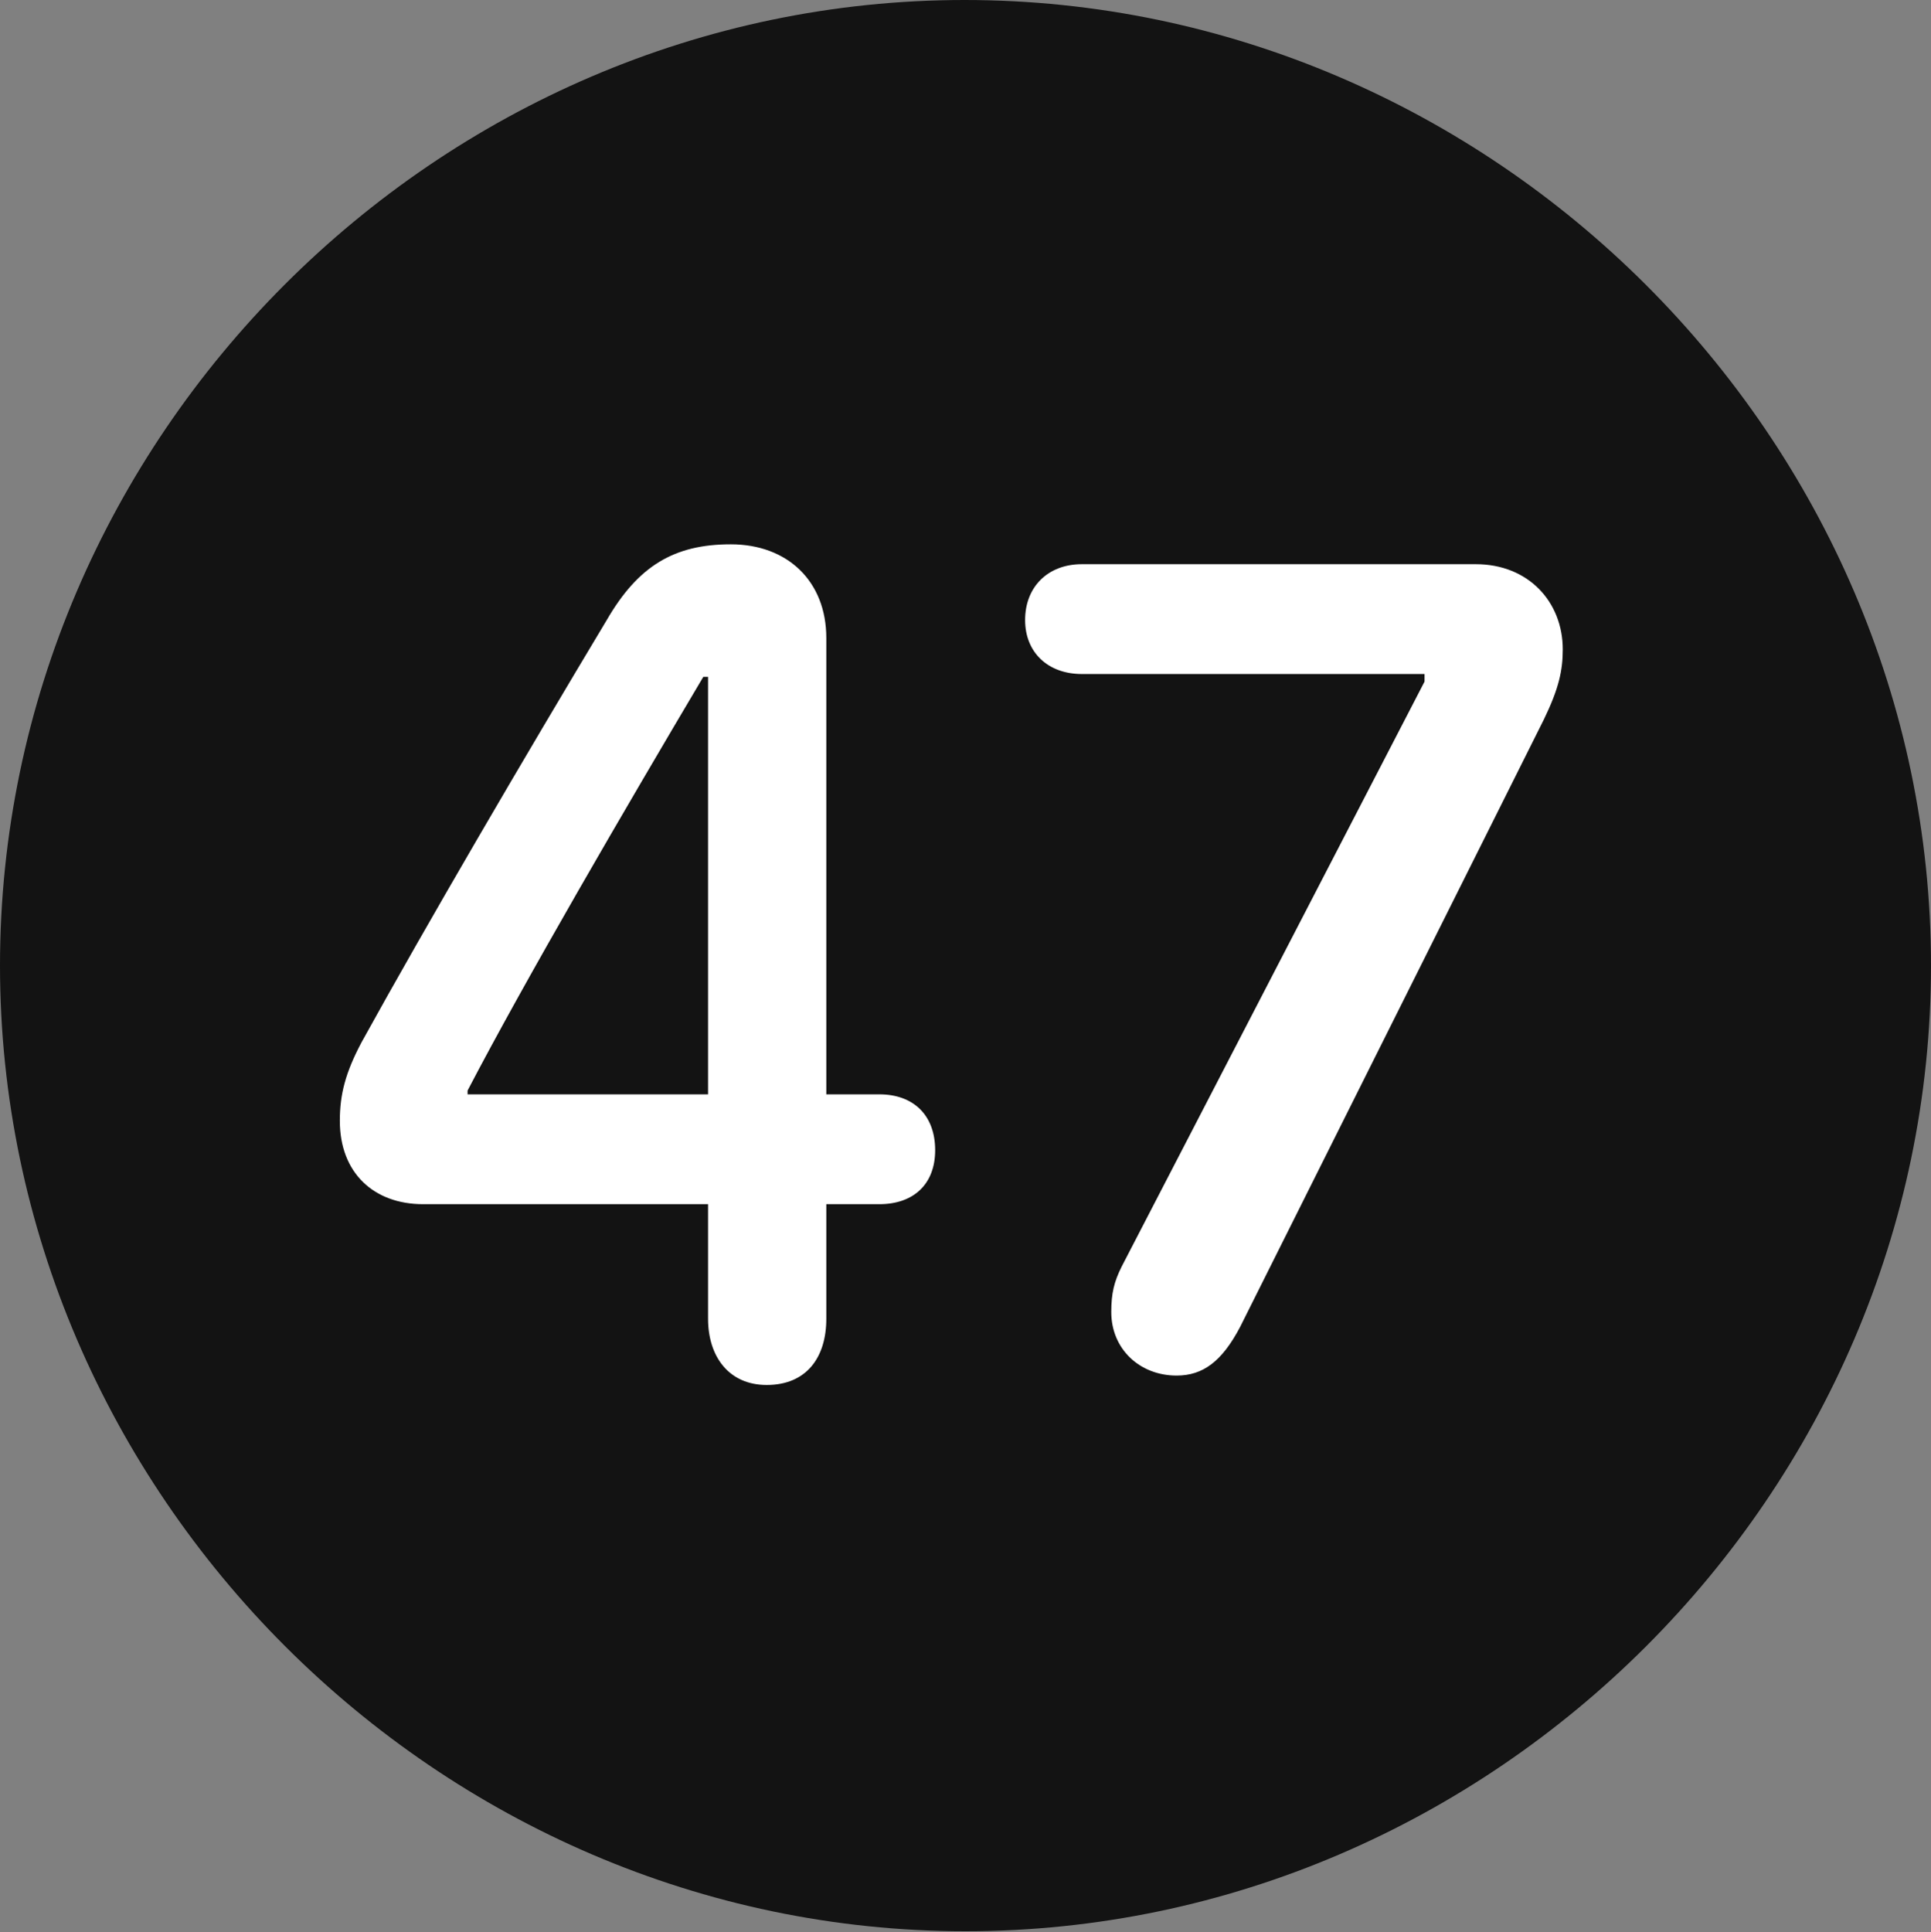<?xml version="1.0" encoding="UTF-8"?>
<!--Generator: Apple Native CoreSVG 175.5-->
<!DOCTYPE svg
PUBLIC "-//W3C//DTD SVG 1.1//EN"
       "http://www.w3.org/Graphics/SVG/1.1/DTD/svg11.dtd">
<svg version="1.1" xmlns="http://www.w3.org/2000/svg" xmlns:xlink="http://www.w3.org/1999/xlink" width="19.922" height="19.932">
 <rect width="100%" height="100%" fill="#808080" stroke="none"/>
 <g>
  <rect height="19.932" opacity="0" width="19.922" x="0" y="0"/>
  <path d="M9.961 19.922C15.41 19.922 19.922 15.4 19.922 9.961C19.922 4.512 15.4 0 9.951 0C4.512 0 0 4.512 0 9.961C0 15.4 4.521 19.922 9.961 19.922Z" fill="#000000" fill-opacity="0.85"/>
  <path d="M7.91 14.287C7.52 14.287 7.305 13.994 7.305 13.604L7.305 12.422L4.365 12.422C3.857 12.422 3.506 12.1 3.506 11.562C3.506 11.289 3.564 11.065 3.73 10.752C4.404 9.531 5.41 7.812 6.26 6.396C6.582 5.84 6.953 5.615 7.539 5.615C8.125 5.615 8.525 5.996 8.525 6.582L8.525 11.289L9.072 11.289C9.424 11.289 9.648 11.504 9.648 11.865C9.648 12.217 9.424 12.422 9.072 12.422L8.525 12.422L8.525 13.604C8.525 14.004 8.32 14.287 7.91 14.287ZM7.305 11.289L7.305 6.982L7.256 6.982C6.445 8.35 5.42 10.107 4.824 11.25L4.824 11.289ZM12.139 14.19C11.758 14.19 11.465 13.916 11.465 13.535C11.465 13.34 11.494 13.223 11.572 13.066L14.697 7.031L14.697 6.953L11.162 6.953C10.81 6.953 10.576 6.729 10.576 6.396C10.576 6.055 10.81 5.82 11.162 5.82L15.225 5.82C15.771 5.82 16.123 6.211 16.123 6.699C16.123 6.914 16.084 7.1 15.928 7.422L12.793 13.691C12.607 14.043 12.412 14.19 12.139 14.19Z" fill="#ffffff"/>
 </g>
</svg>
